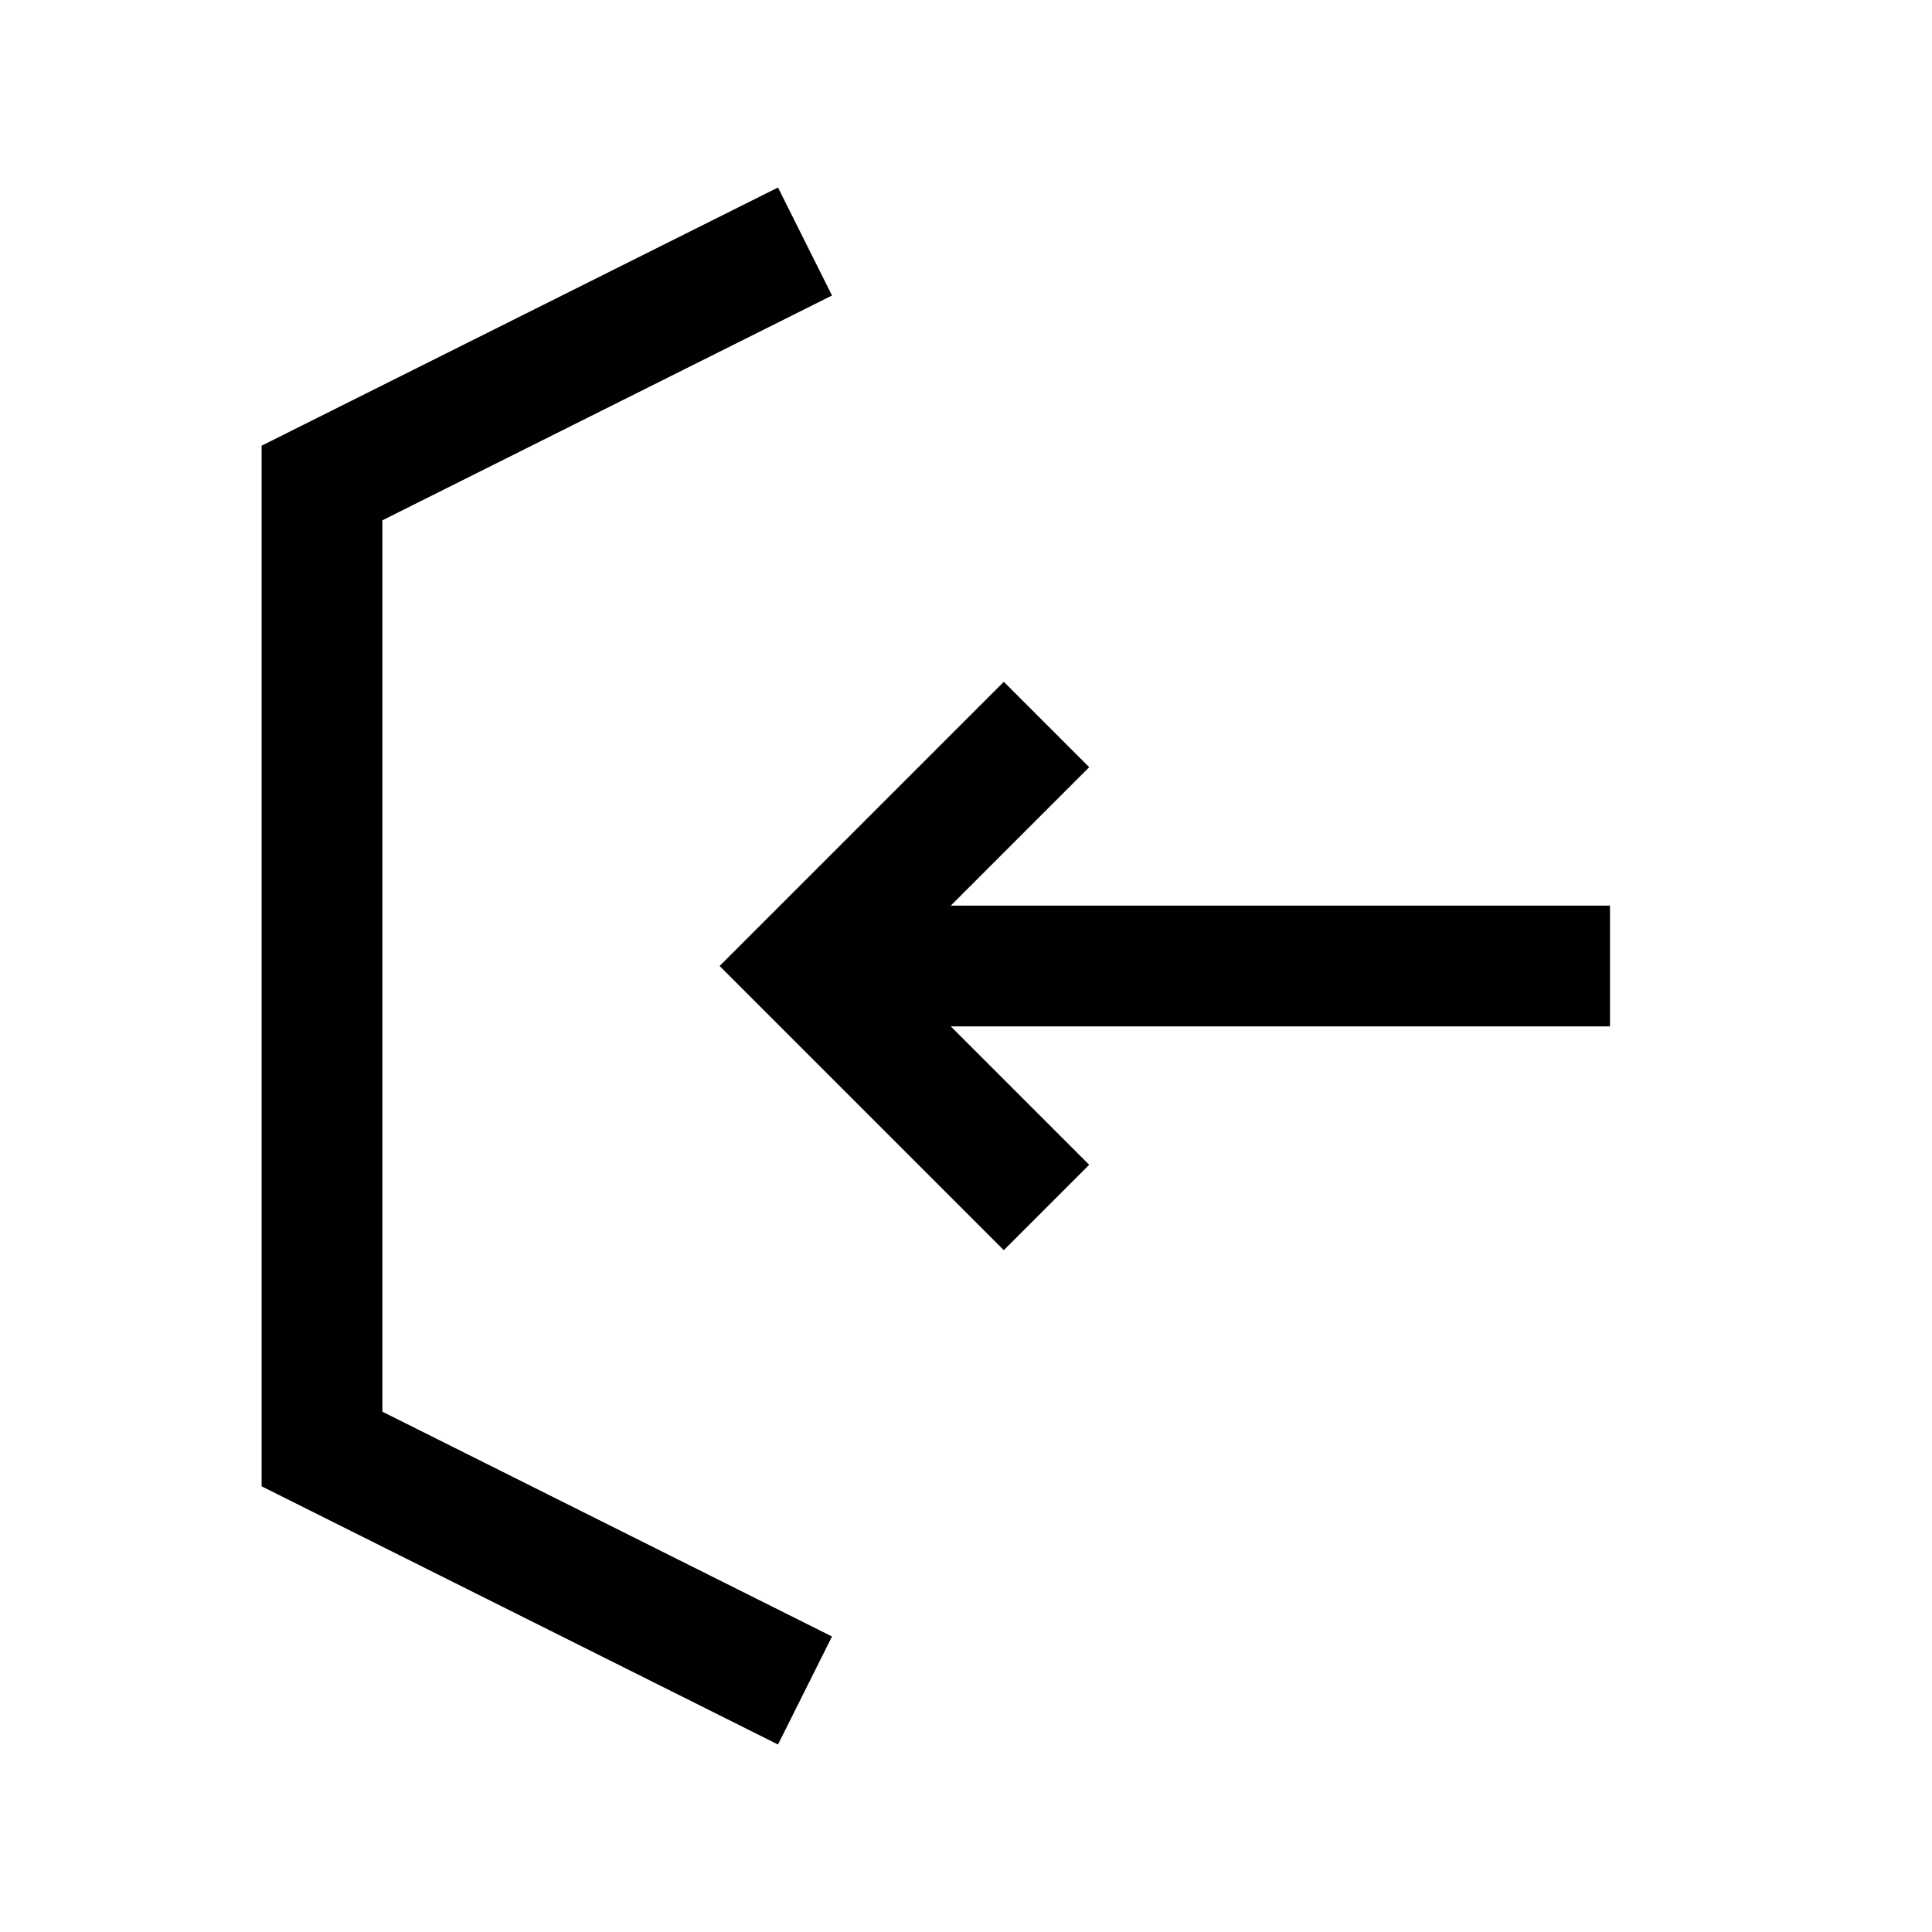 <svg width="24" height="24" viewBox="0 0 24 24" fill="none" xmlns="http://www.w3.org/2000/svg">
    <path d="M10 3L4 6L4 18L10 21" stroke="currentColor" stroke-width="1.5"/>
    <path d="M20 12H10.701M13 9L10 12L13 15" stroke="currentColor" stroke-width="1.5"/>
</svg>
